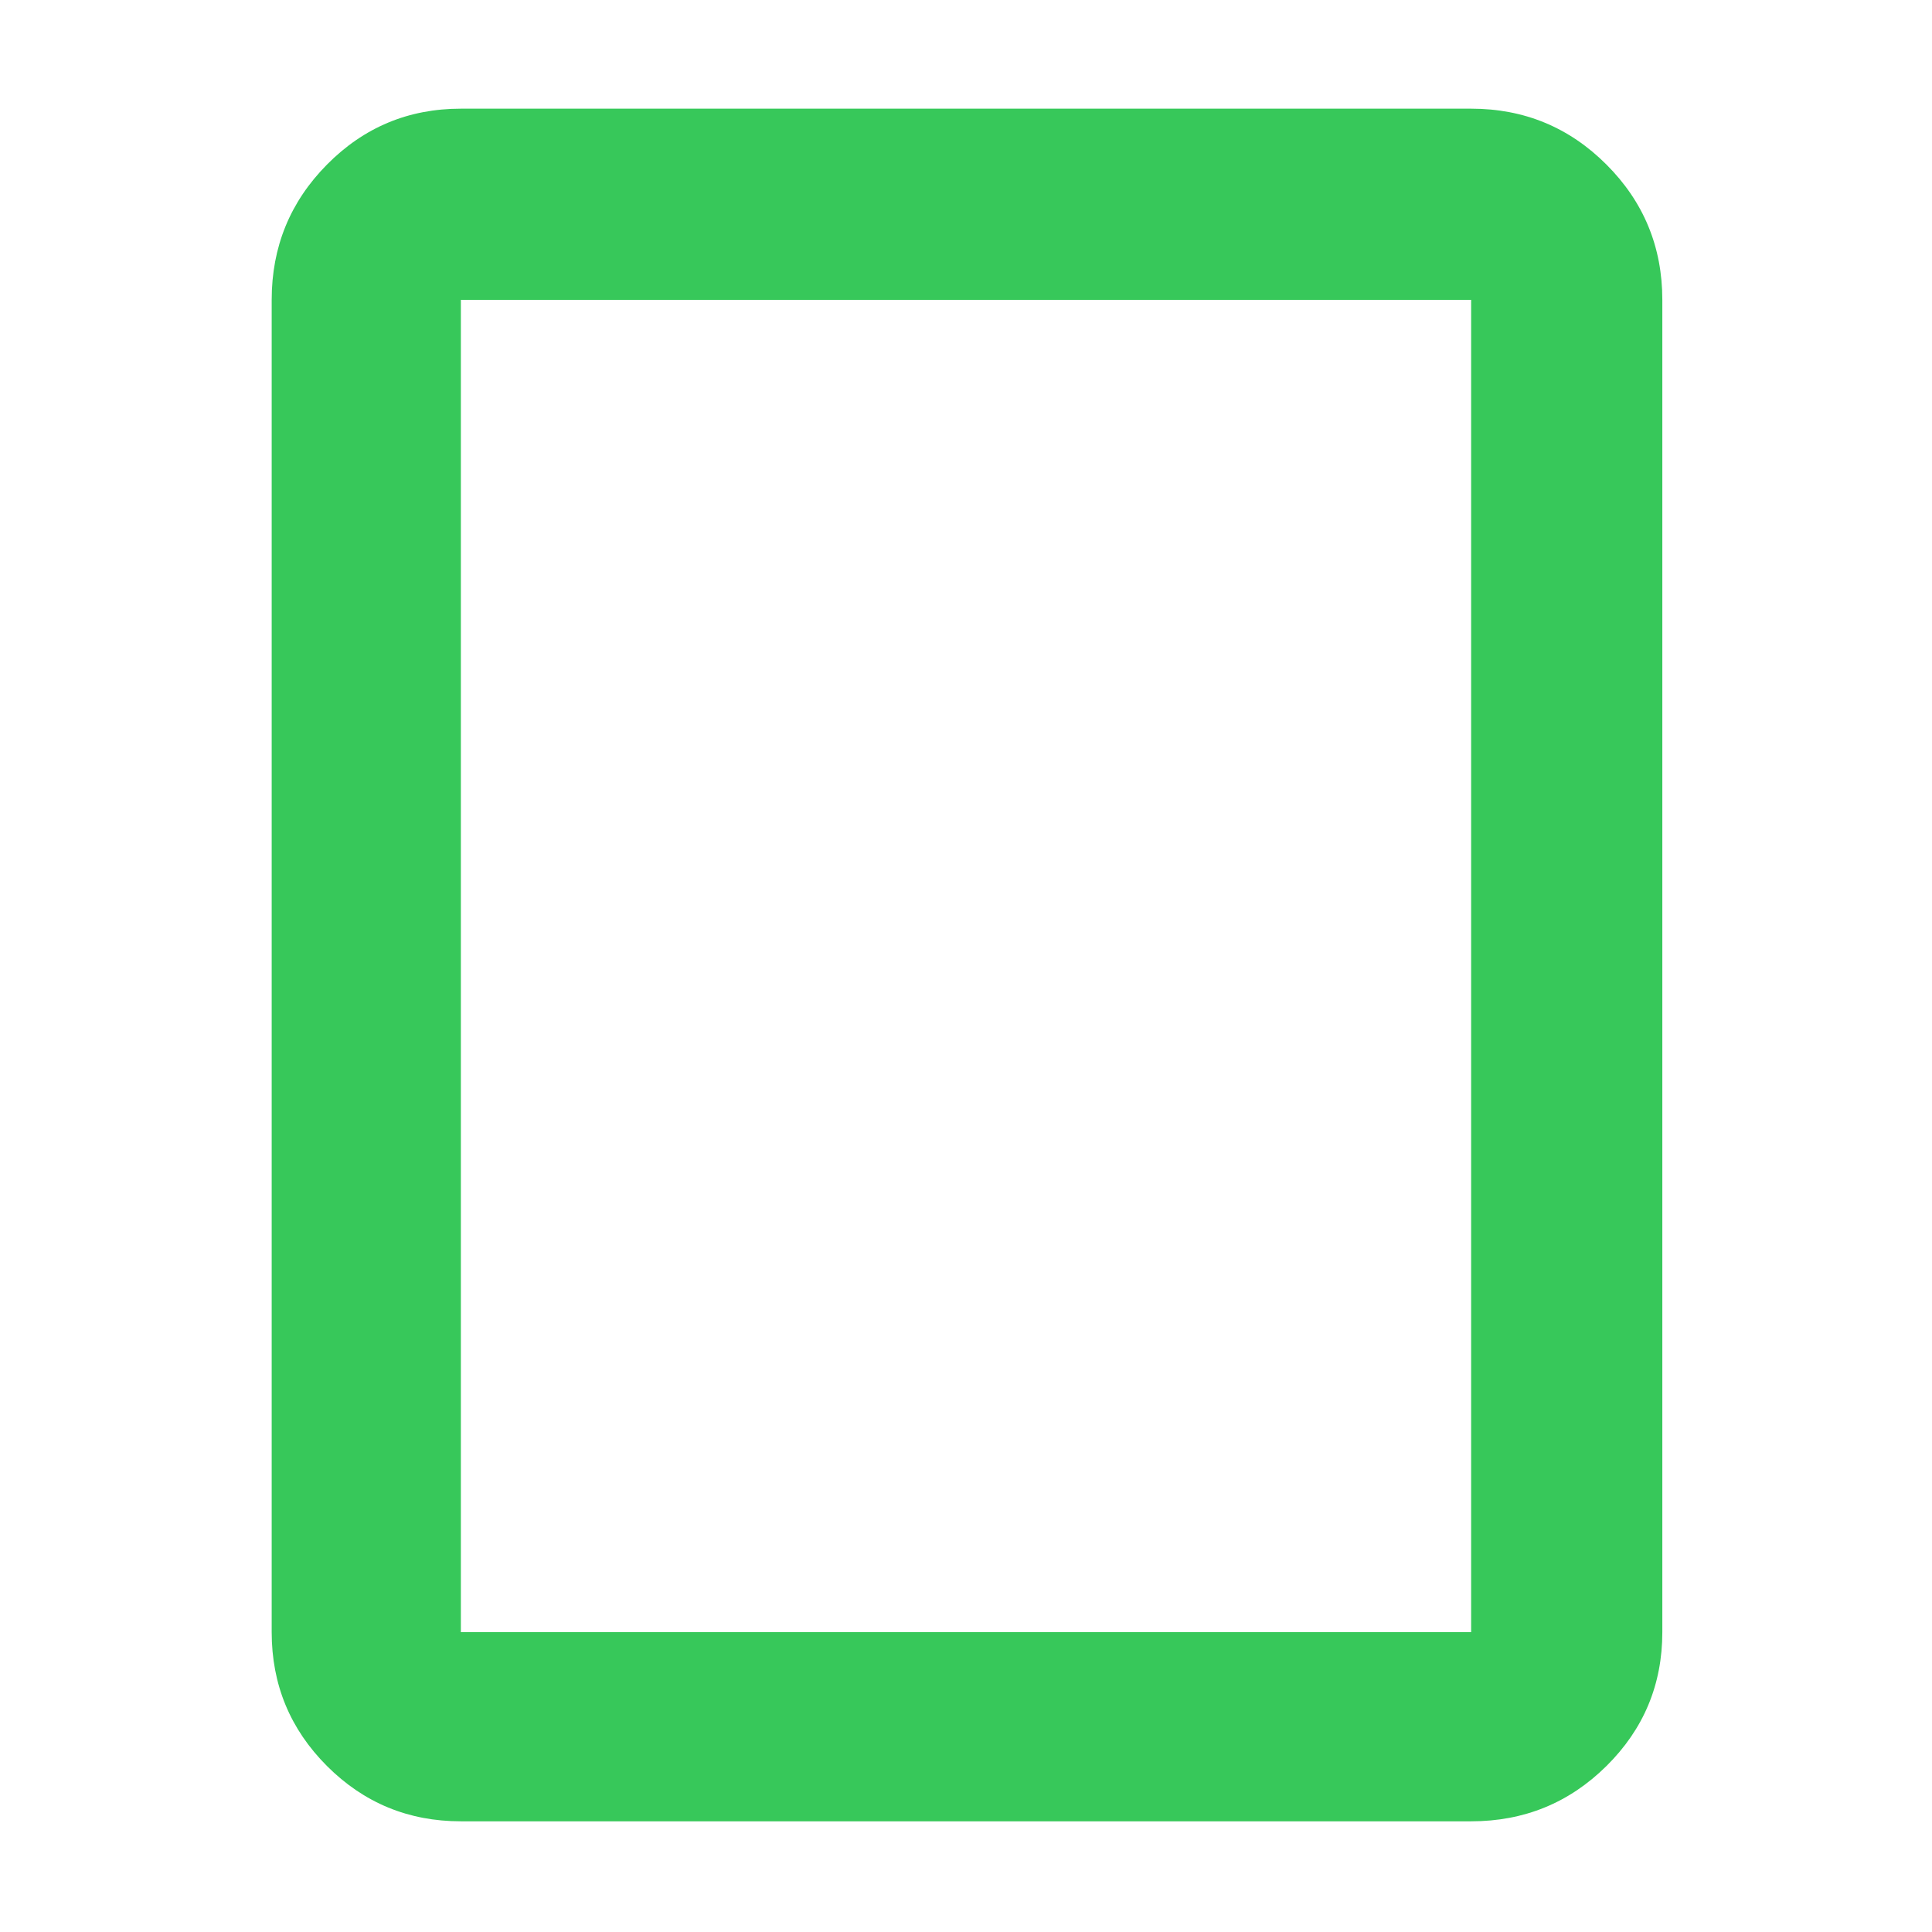 <svg xmlns="http://www.w3.org/2000/svg" height="48" viewBox="0 -960 960 960" width="48"><path fill="rgb(55, 200, 90)" d="M731-55H229q-39.05 0-66.52-27.47Q135-109.95 135-149v-662q0-39.46 27.48-67.23Q189.95-906 229-906h502q39.46 0 67.23 27.77Q826-850.46 826-811v662q0 39.05-27.77 66.53Q770.46-55 731-55Zm-502-94h502v-662H229v662Zm0 0v-662 662Z"/></svg>
